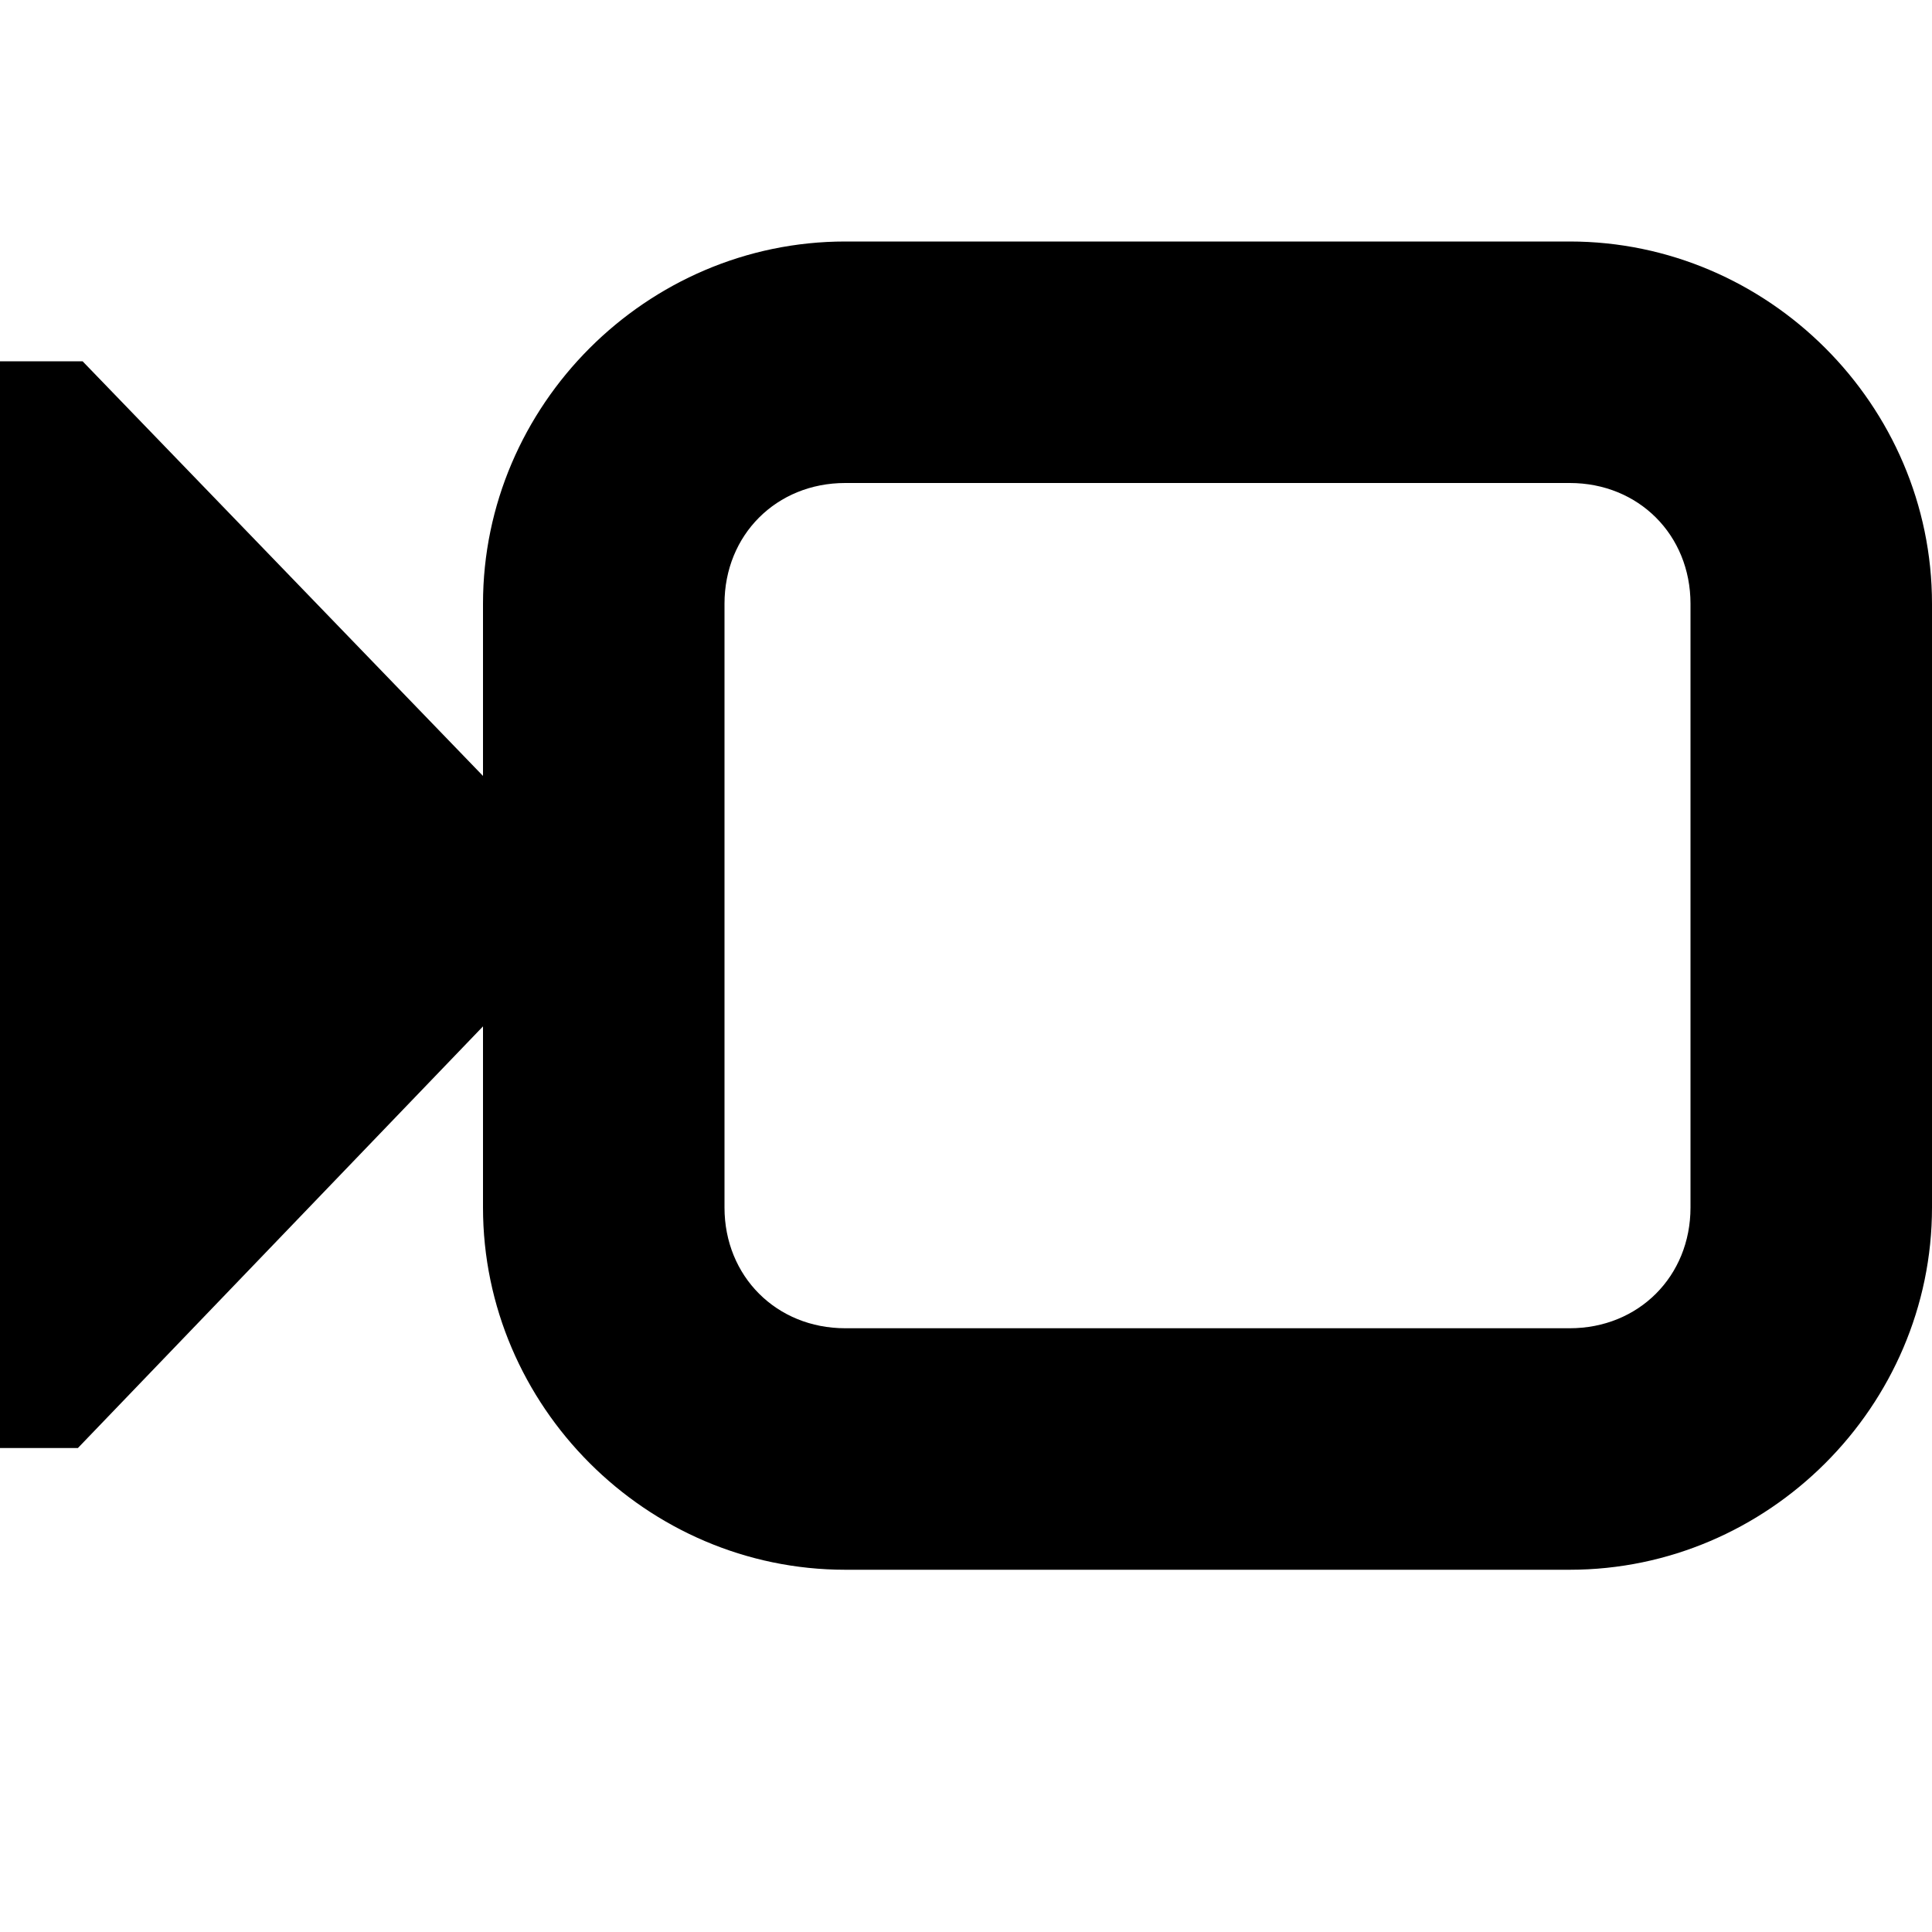 <svg xmlns="http://www.w3.org/2000/svg" height="16px" viewBox="0 0 16 16" width="16px">
    <path d="m 7 2 c -1.645 0 -3 1.355 -3 3 v 1.426 l -3.316 -3.434 h -0.684 v 9 h 0.645 l 3.355 -3.492 v 1.5 c 0 1.645 1.355 3 3 3 h 6 c 1.645 0 3 -1.355 3 -3 v -5 c 0 -1.645 -1.355 -3 -3 -3 z m 0 2 h 6 c 0.57 0 1 0.43 1 1 v 5 c 0 0.57 -0.43 1 -1 1 h -6 c -0.57 0 -1 -0.43 -1 -1 v -5 c 0 -0.57 0.43 -1 1 -1 z m 0 0" />
</svg>